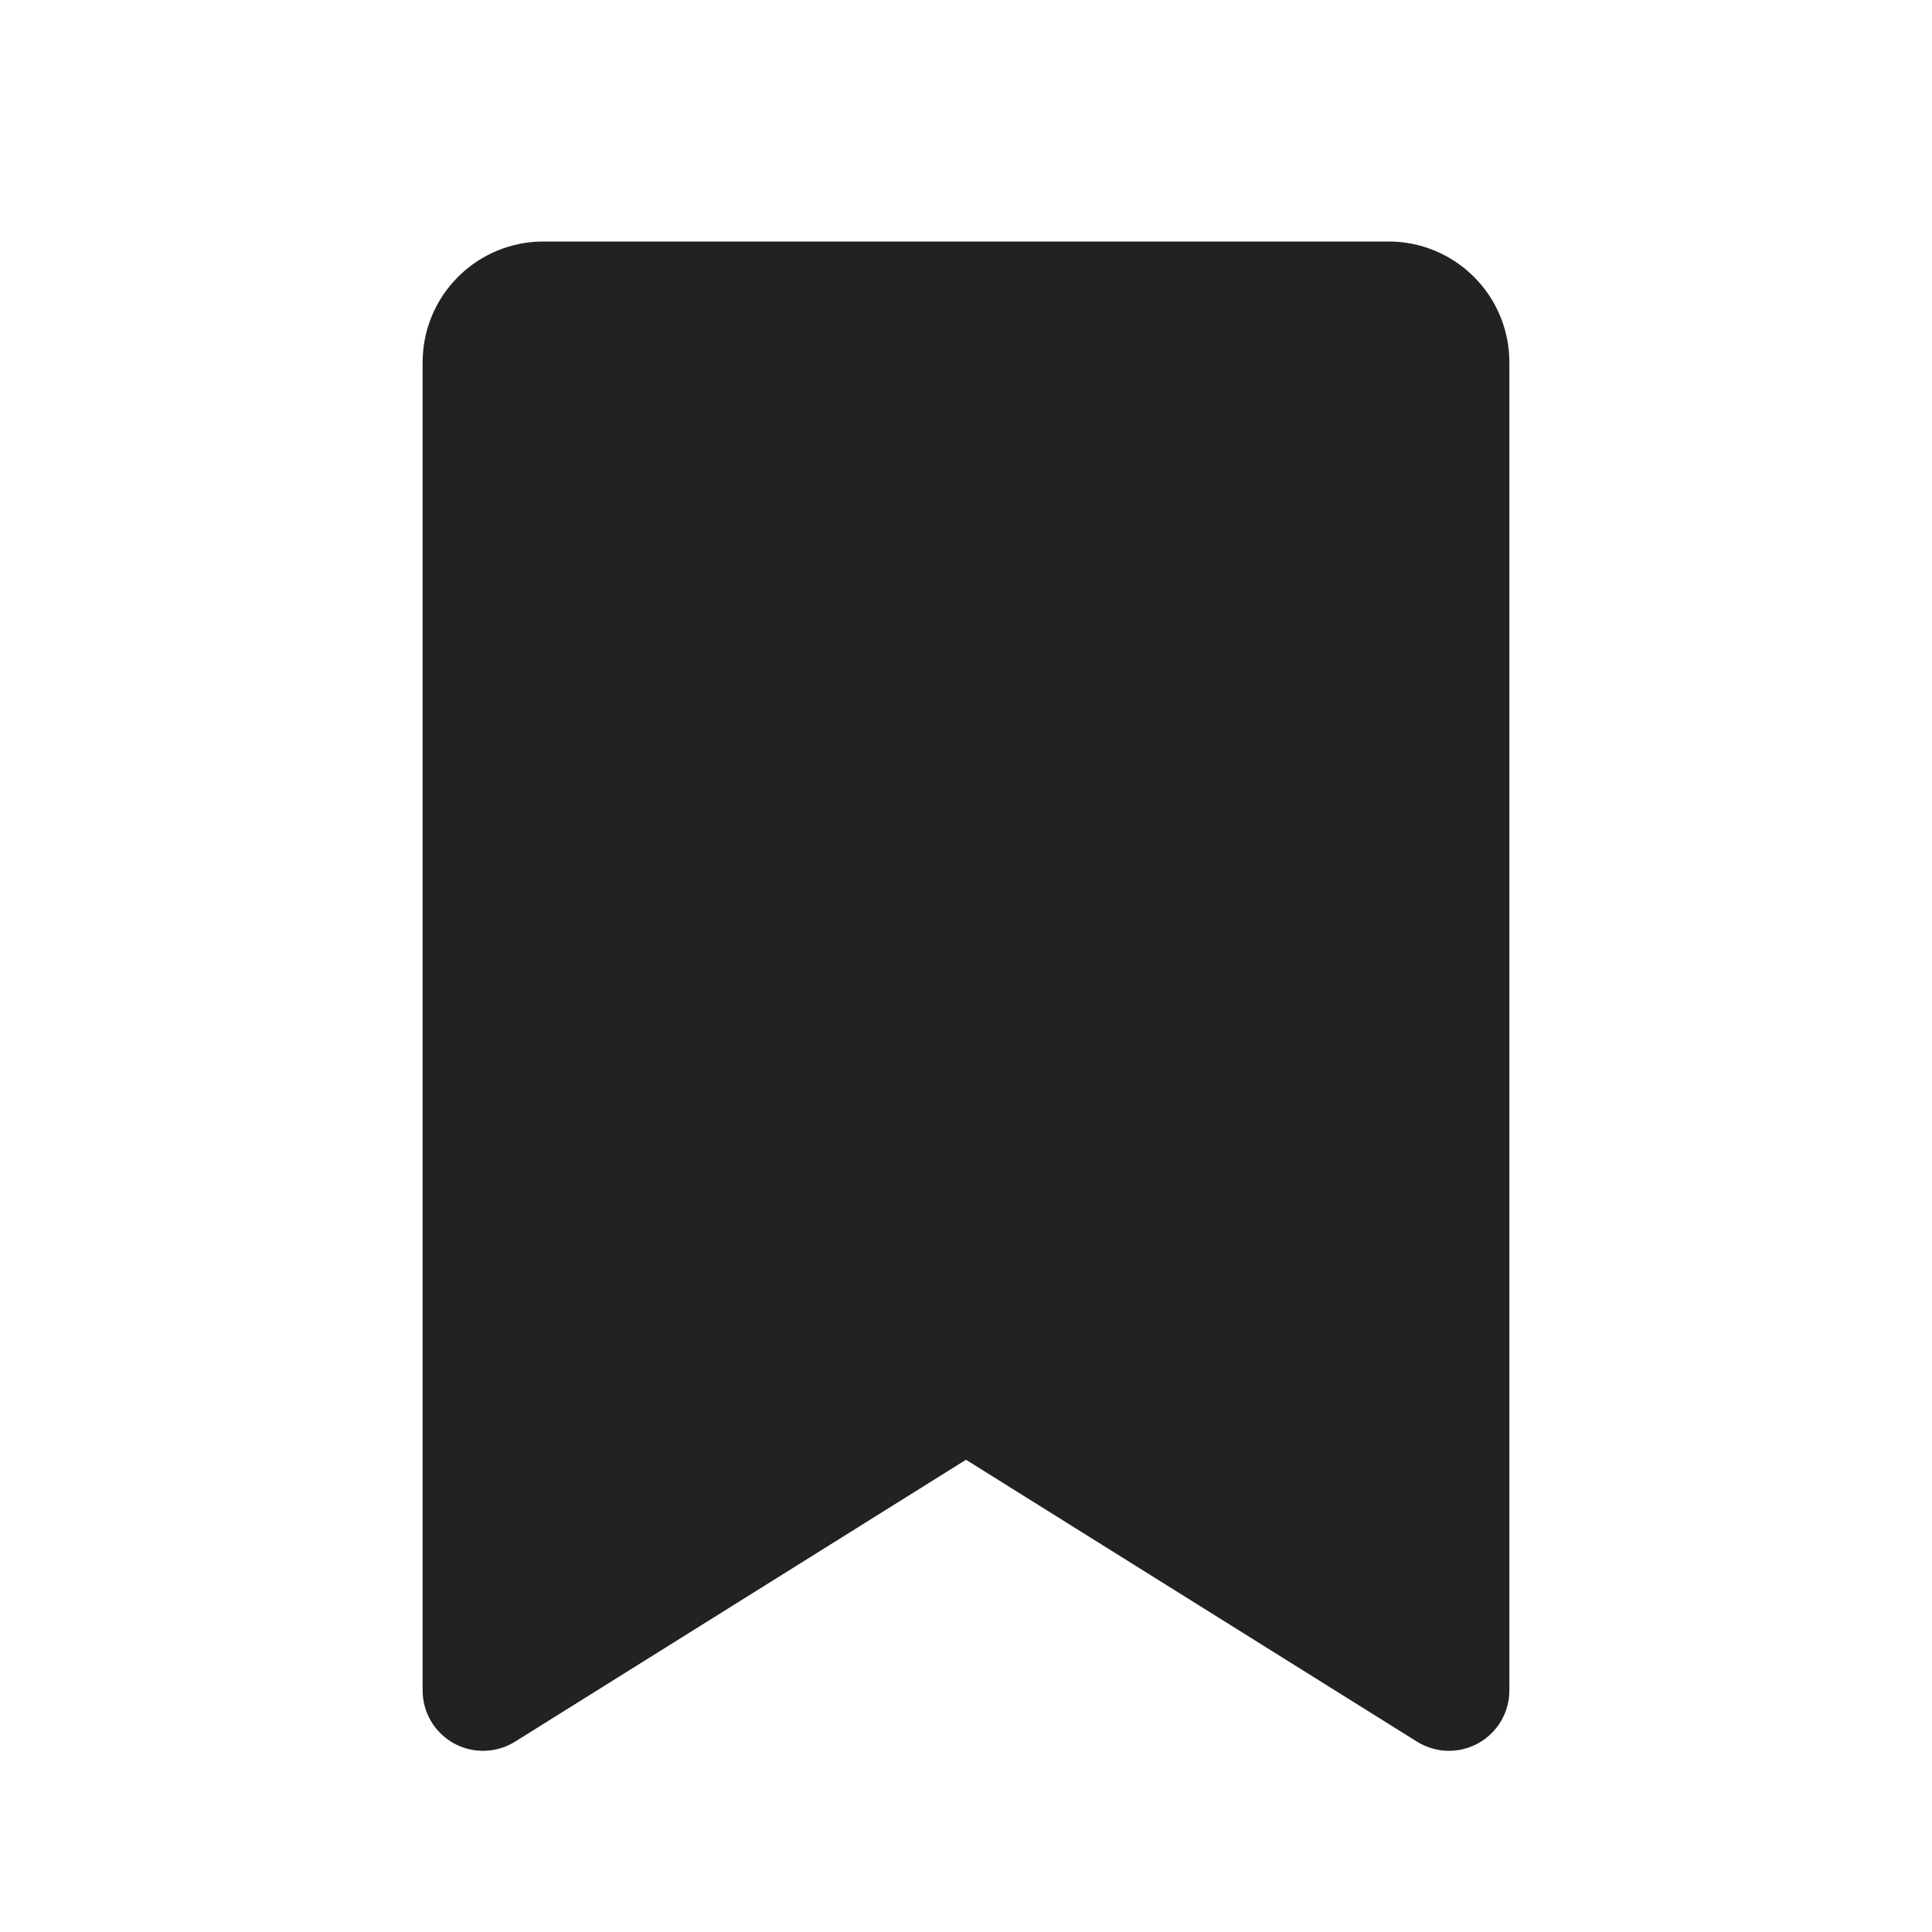<svg width="28" height="28" viewBox="0 0 28 28" fill="none" xmlns="http://www.w3.org/2000/svg">
<path d="M20.125 3.5H7.875C7.411 3.5 6.966 3.684 6.638 4.013C6.309 4.341 6.125 4.786 6.125 5.25V24.5C6.125 24.656 6.167 24.809 6.246 24.944C6.326 25.078 6.439 25.189 6.576 25.265C6.713 25.341 6.867 25.378 7.023 25.374C7.179 25.37 7.331 25.324 7.464 25.242L14 21.156L20.537 25.242C20.67 25.324 20.822 25.37 20.978 25.374C21.134 25.378 21.288 25.34 21.424 25.264C21.561 25.189 21.674 25.078 21.754 24.943C21.833 24.809 21.875 24.656 21.875 24.5V5.25C21.875 4.786 21.691 4.341 21.362 4.013C21.034 3.684 20.589 3.5 20.125 3.5Z" fill="#222222"/>
</svg>
